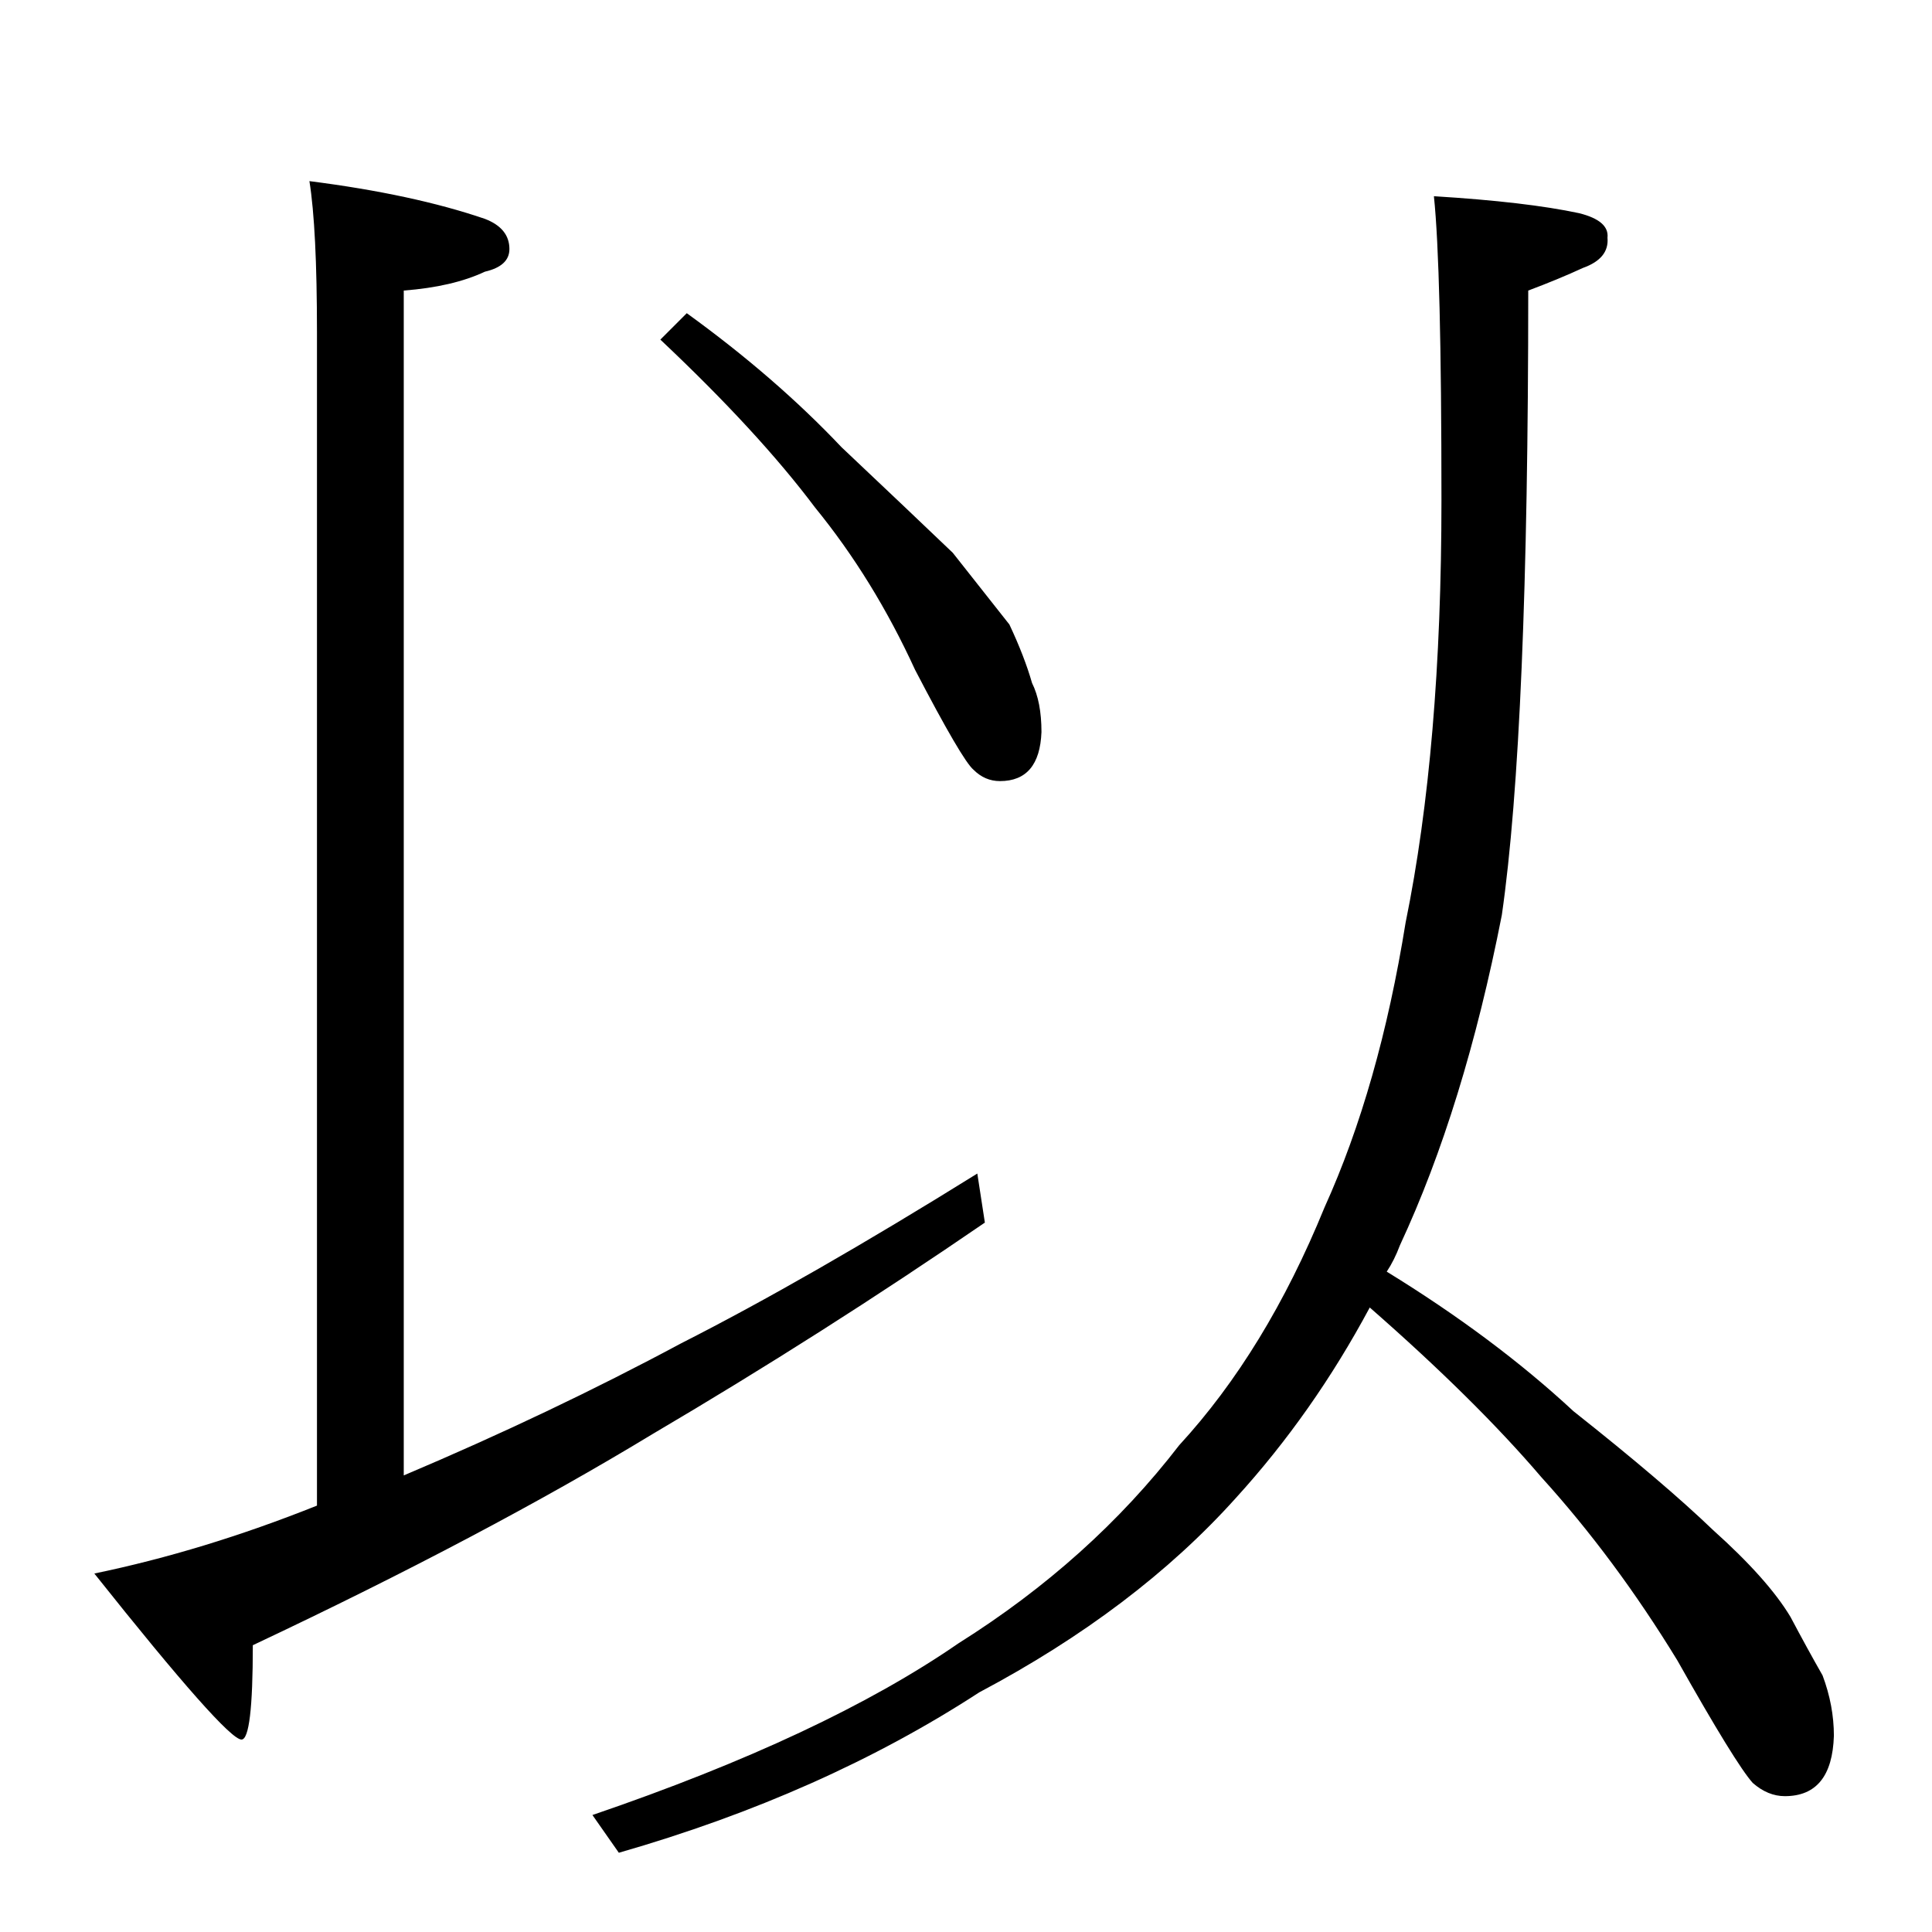 <?xml version="1.0" standalone="no"?>
<!DOCTYPE svg PUBLIC "-//W3C//DTD SVG 1.1//EN" "http://www.w3.org/Graphics/SVG/1.1/DTD/svg11.dtd" >
<svg xmlns="http://www.w3.org/2000/svg" xmlns:xlink="http://www.w3.org/1999/xlink" version="1.1" viewBox="0 -204 1024 1024">
  <g transform="matrix(1 0 0 -1 0 820)">
   <path fill="currentColor"
d="M164 928q55 -7 93 -20q13 -5 13 -16q0 -9 -13 -12q-17 -8 -43 -10v-628q78 33 147 70q67 34 157 90l4 -26q-86 -59 -176 -112q-89 -54 -212 -112q0 -50 -6 -50q-8 0 -78 88q58 12 118 36v622q0 55 -4 80zM364 858q47 -34 82 -71q36 -34 59 -56q19 -24 30 -38
q8 -17 12 -31q5 -10 5 -26q-1 -26 -22 -26q-8 0 -14 6q-6 5 -31 53q-22 48 -53 86q-30 40 -82 89zM760 920q49 -3 77 -9q16 -4 15 -13q1 -11 -13 -16q-13 -6 -29 -12q0 -234 -14 -331q-20 -102 -54 -175q-3 -8 -7 -14q57 -35 99 -74q48 -38 74 -63q29 -26 41 -46
q9 -17 17 -31q6 -16 6 -32q-1 -32 -26 -32q-9 0 -17 7q-9 10 -40 65q-33 54 -72 97q-35 41 -91 90q-30 -56 -71 -101q-53 -59 -136 -103q-83 -54 -191 -85l-14 20q123 42 194 91q70 44 117 105q46 50 77 126q29 64 43 151q19 93 19 224q0 123 -4 161z" />
  </g>

</svg>
